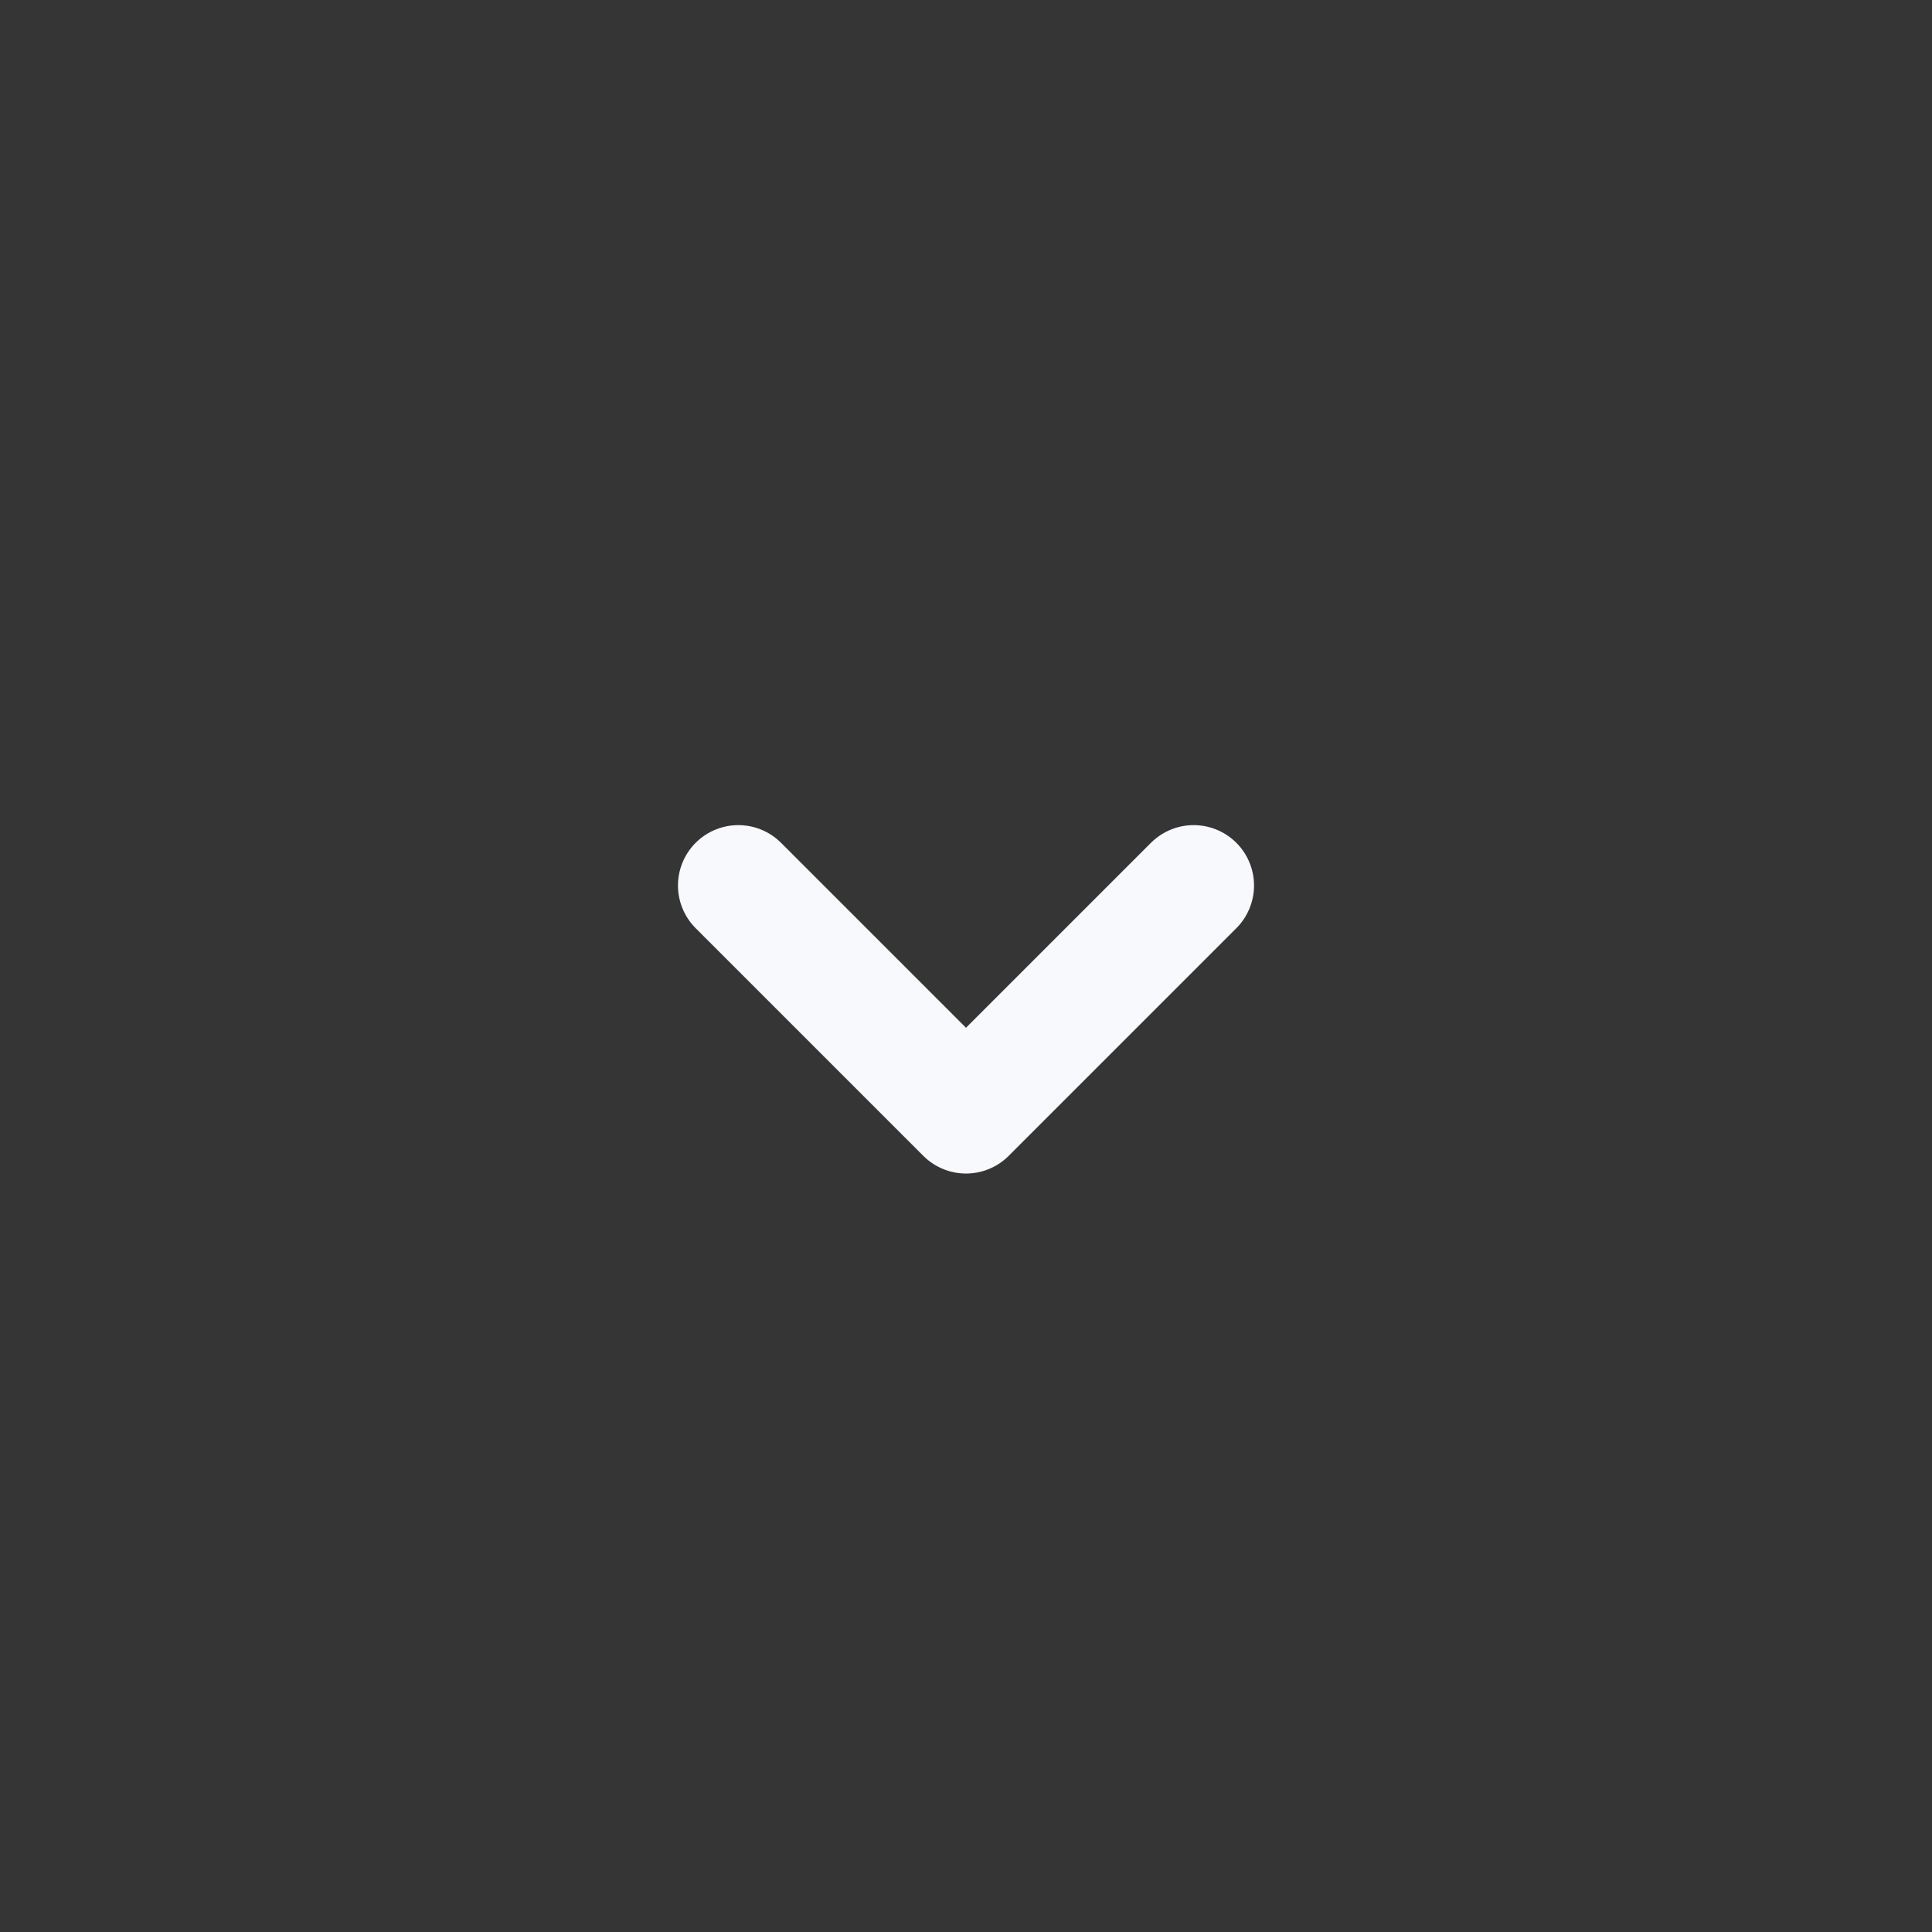 <svg width="24" height="24" viewBox="0 0 24 24" fill="none" xmlns="http://www.w3.org/2000/svg">
<rect x="0" y="0" width="24" height="24" fill="#333333" stroke="none"/>
<path d="M24 0V24H0V0H24Z" fill="white" fill-opacity="0.01"/>
<path d="M14.828 11L12 13.828L9.172 11" stroke="#F7F9FC" stroke-width="1.5" stroke-linecap="round" stroke-linejoin="round"/>
</svg>
